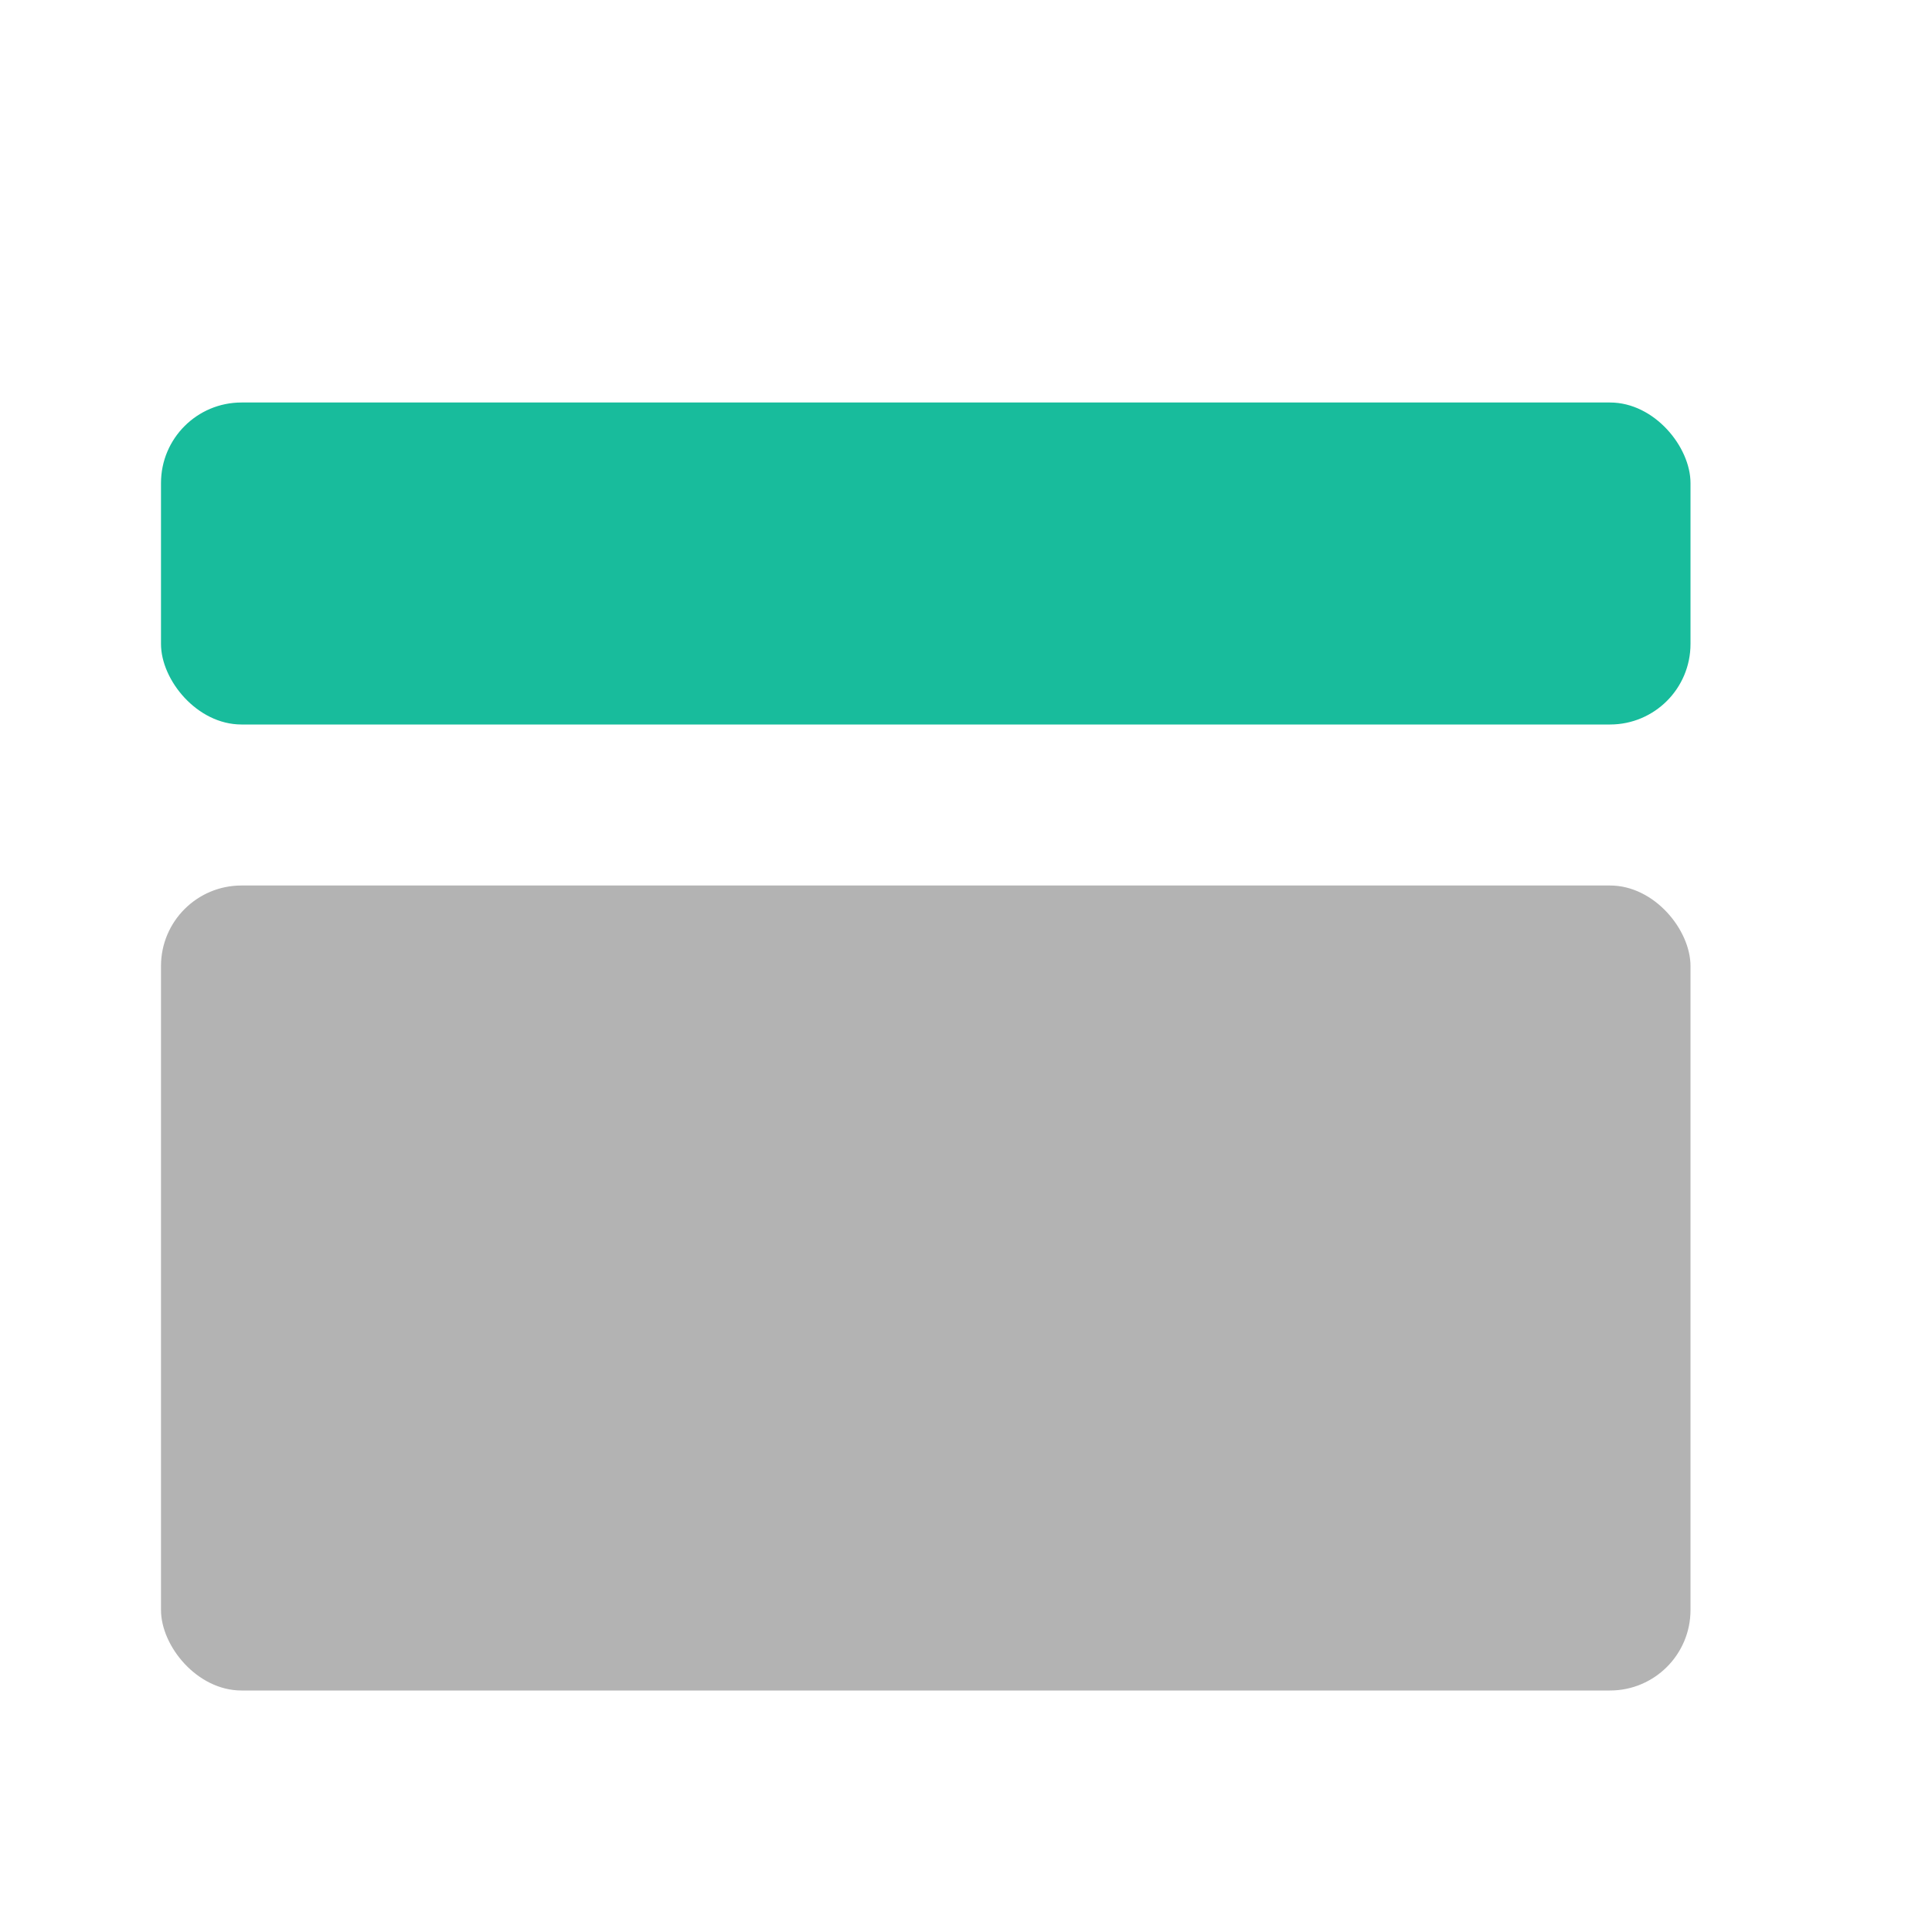<svg class="icon" width="24px" height="24px" viewBox="0 0 24 24" version="1.1" xmlns="http://www.w3.org/2000/svg" xmlns:xlink="http://www.w3.org/1999/xlink">
                      <title>Icon For Layout-top-panel-6</title>
                      <g stroke="none" stroke-width="1" fill="none" fill-rule="evenodd">
                        <rect opacity="0" x="0" y="0" width="24" height="24"></rect>
                        <rect fill="#18bc9c" x="2" y="5" width="19" height="4" rx="1"></rect>
                        <rect fill="#000000" opacity="0.3" x="2" y="11" width="19" height="10" rx="1"></rect>
                      </g>
                    </svg>